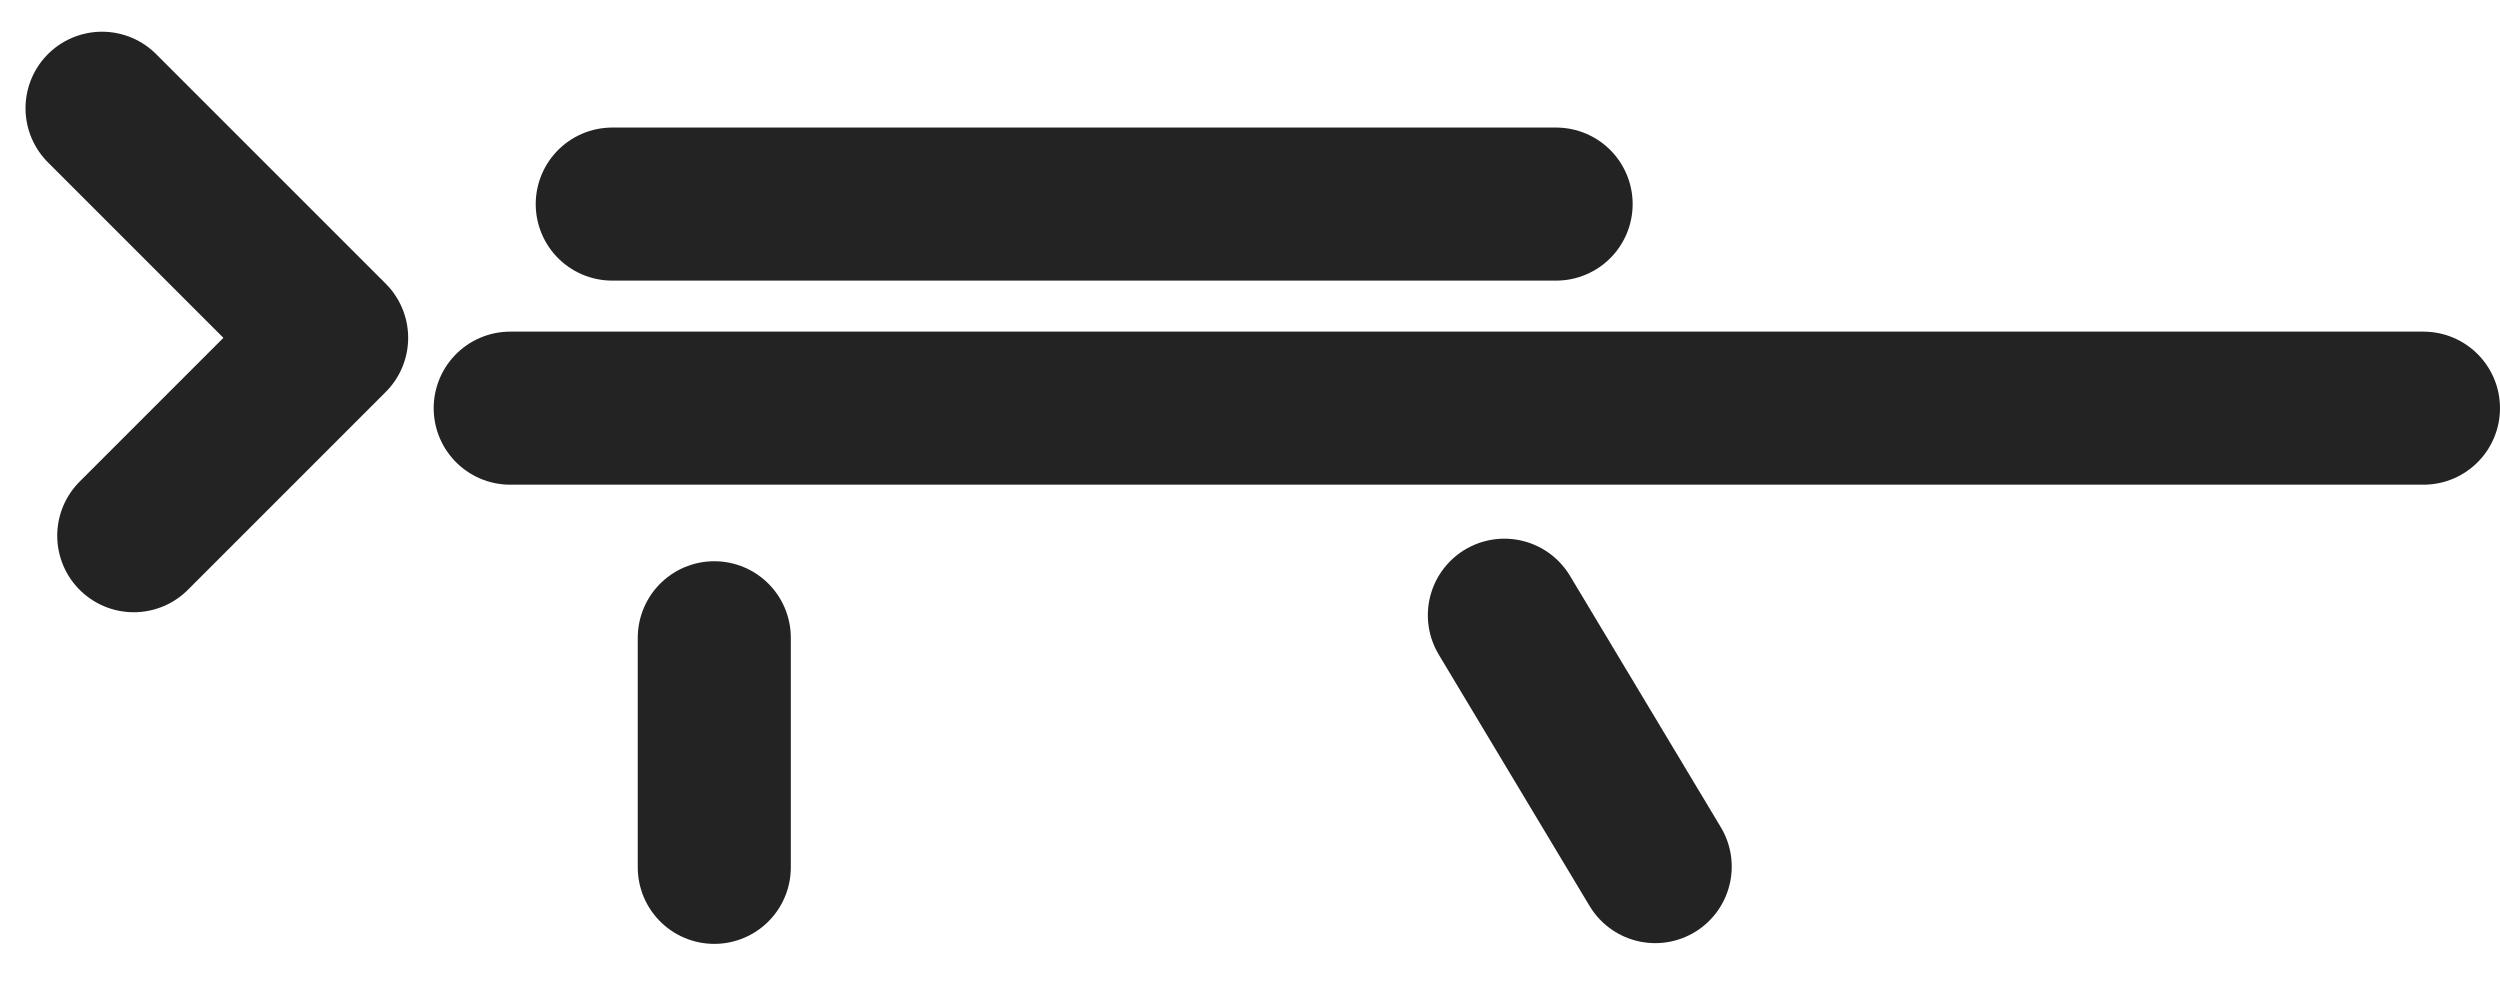 <svg width="98" height="39" viewBox="0 0 98 39" fill="none" xmlns="http://www.w3.org/2000/svg">
<line x1="20" y1="16" x2="95" y2="16" stroke="#232323" stroke-width="6" stroke-linecap="round"/>
<line x1="24" y1="8" x2="61" y2="8" stroke="#232323" stroke-width="6" stroke-linecap="round"/>
<line x1="28" y1="34" x2="28" y2="25" stroke="#232323" stroke-width="6" stroke-linecap="round"/>
<line x1="64.884" y1="33.971" x2="58.971" y2="24.116" stroke="#232323" stroke-width="6" stroke-linecap="round"/>
<line x1="12.757" y1="13" x2="4" y2="4.243" stroke="#232323" stroke-width="6" stroke-linecap="round"/>
<line x1="13" y1="13.243" x2="5.243" y2="21" stroke="#232323" stroke-width="6" stroke-linecap="round"/>
</svg>
